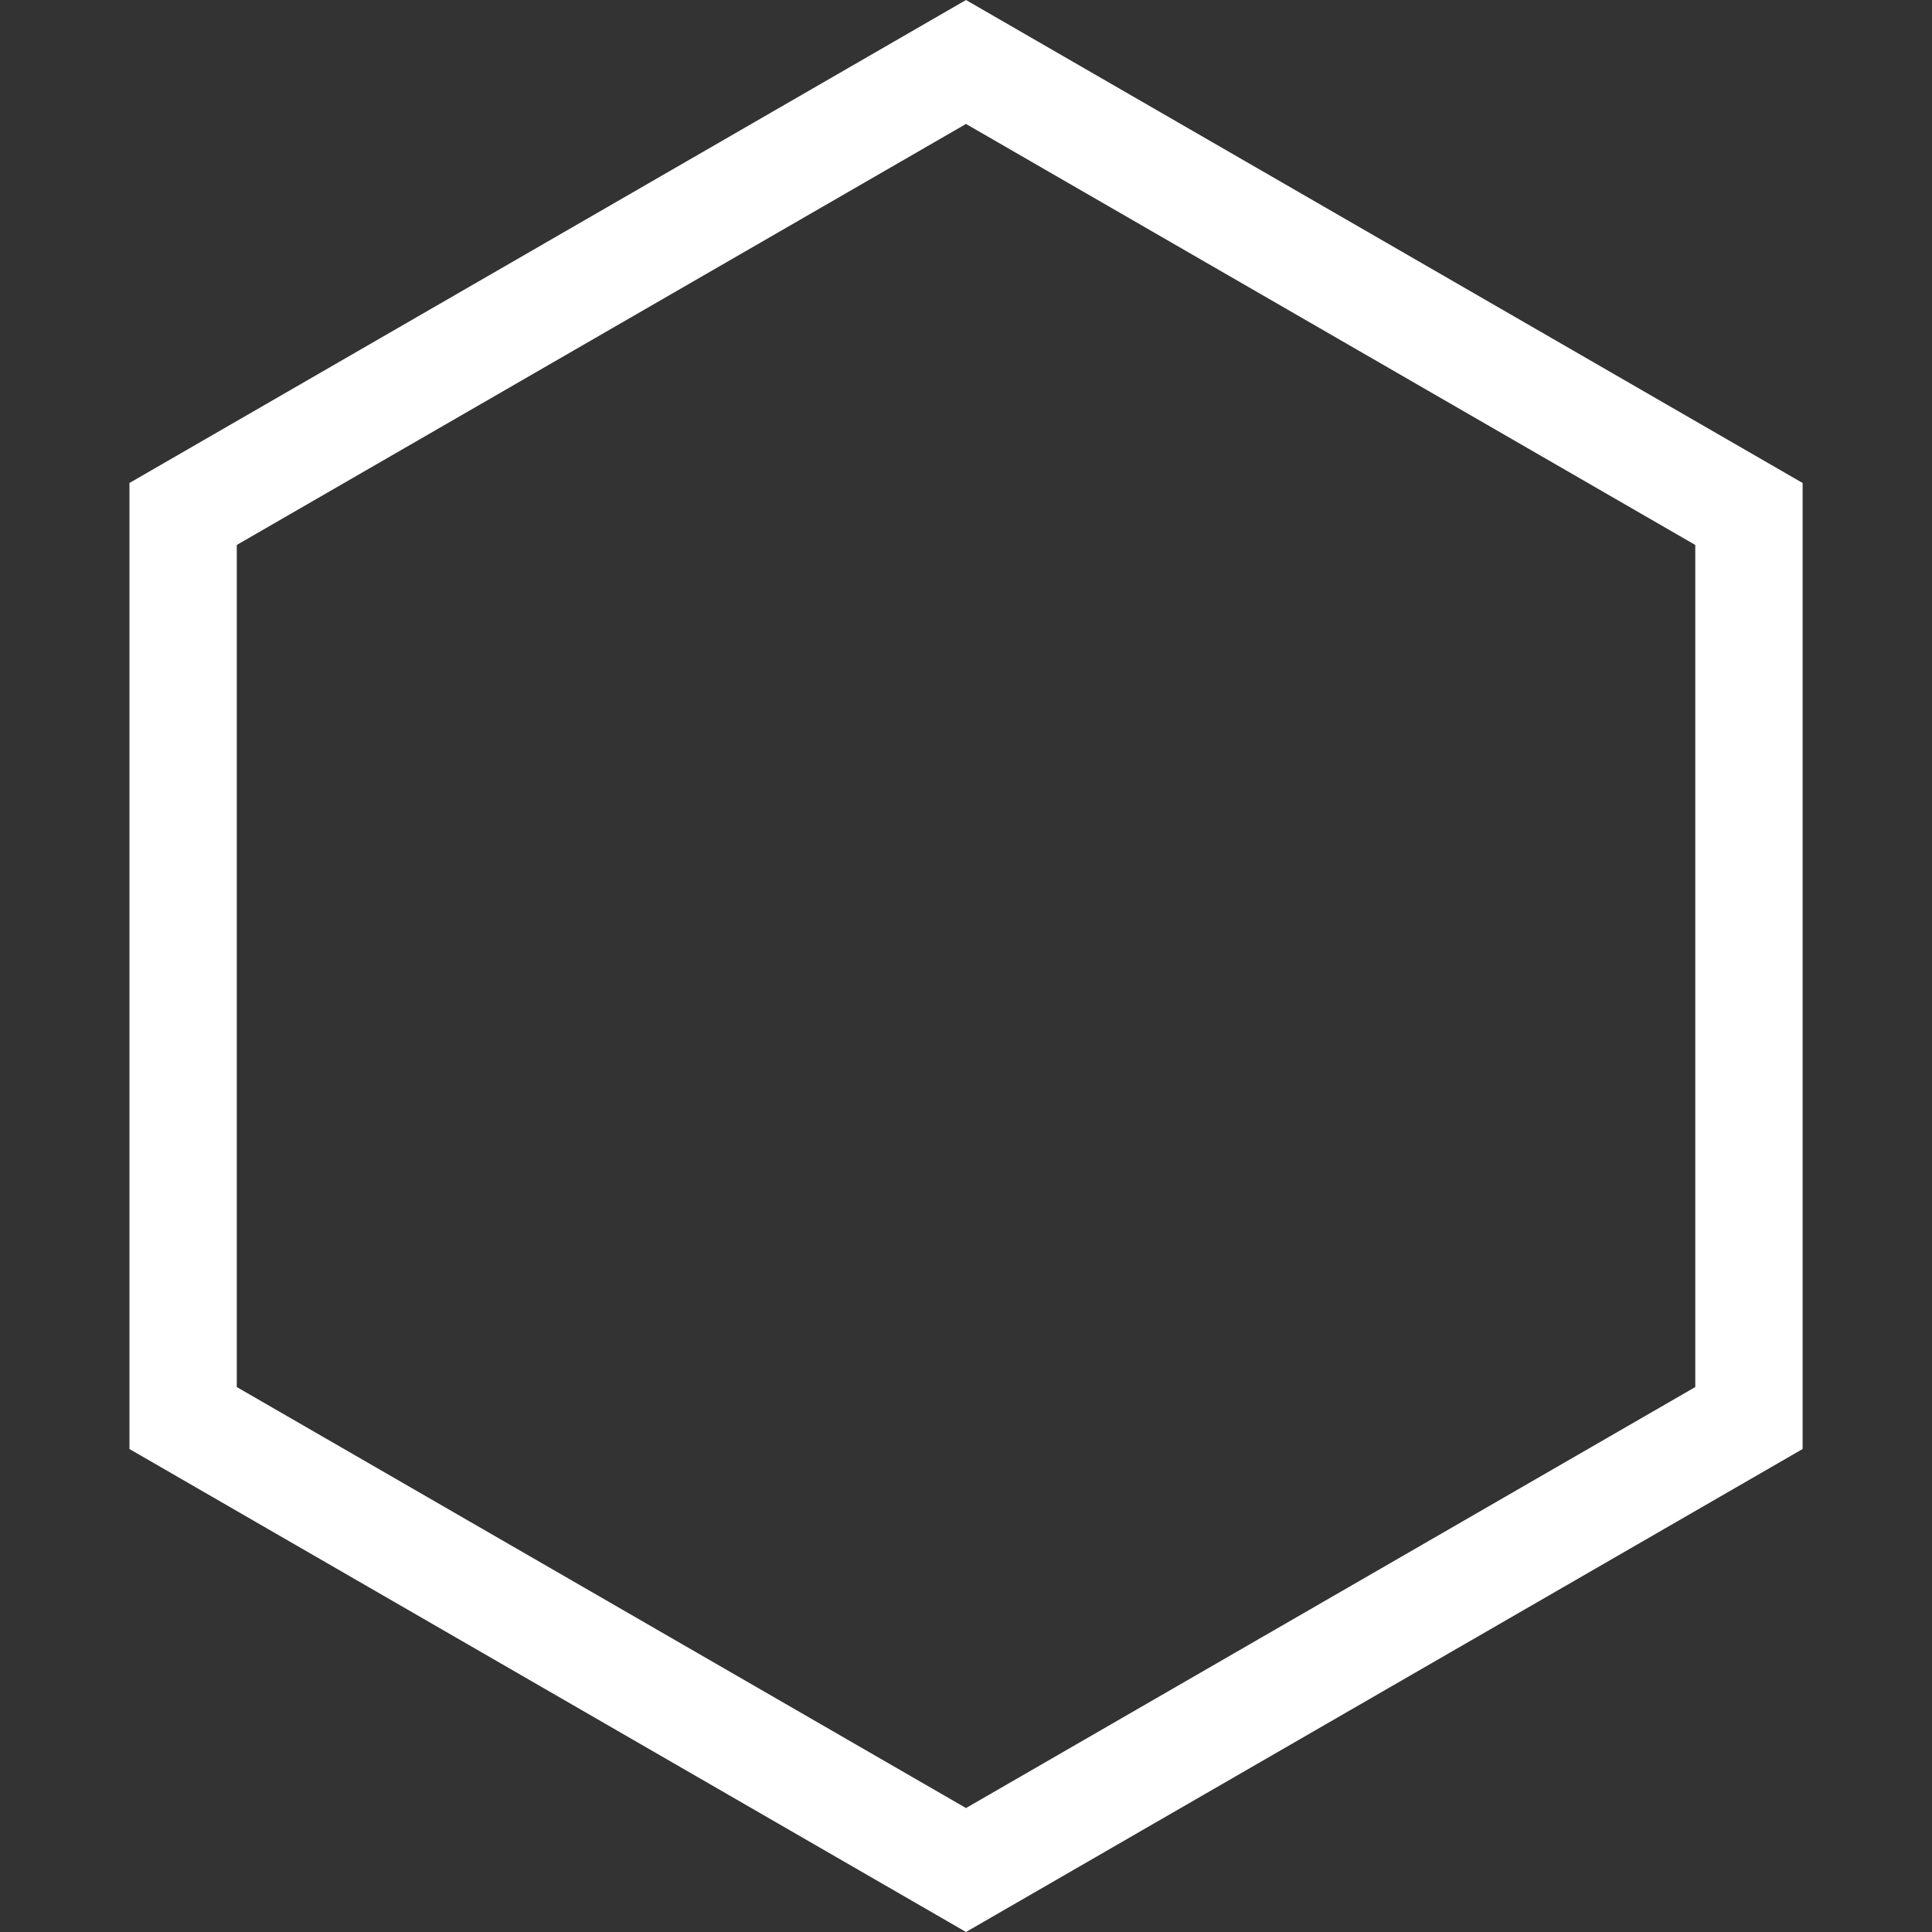 <svg width="36" height="36" viewBox="0 0 36 36" fill="none" xmlns="http://www.w3.org/2000/svg">
<rect x="0" y="0" width="36" height="36" fill="#333333" stroke="none"/>
<path d="M3.412 9.577L18 1.155L32.589 9.577V26.423L18 34.845L3.412 26.423V9.577Z" stroke="white" stroke-width="2"/>
</svg>
